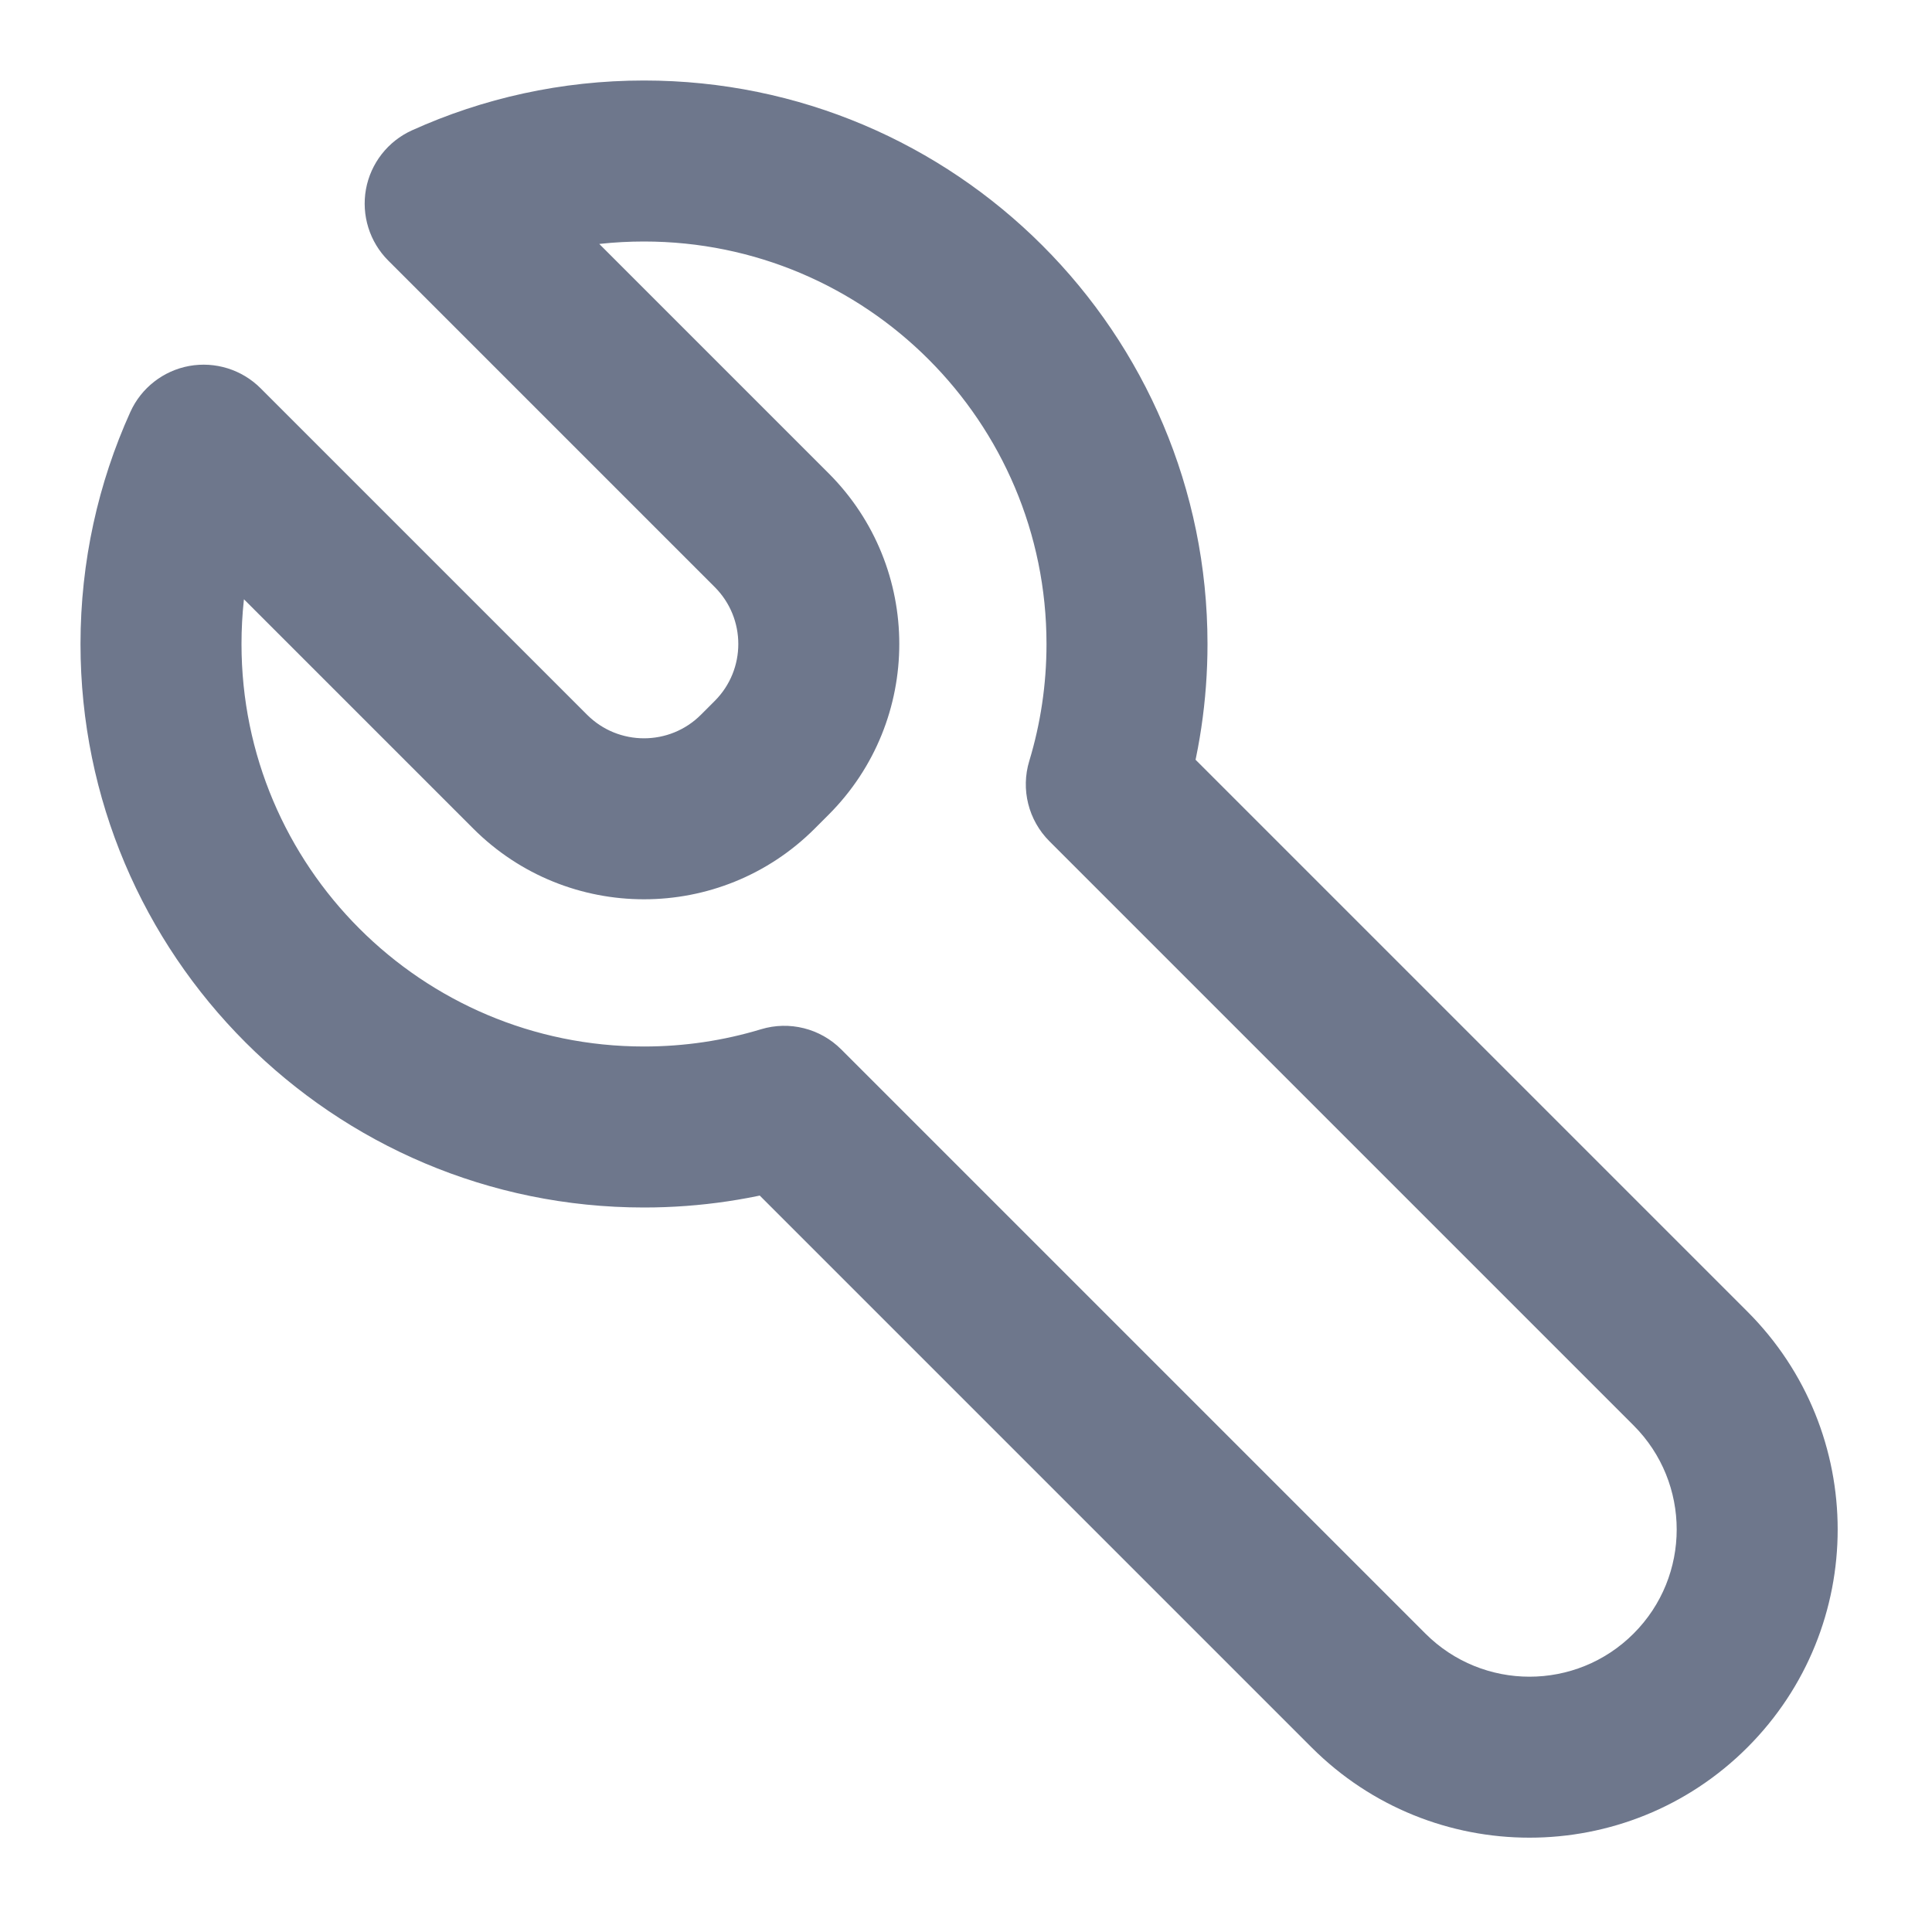 <svg width="24" height="24" viewBox="0 0 24 24" fill="none" xmlns="http://www.w3.org/2000/svg">
<path d="M9.743 13.743L10.45 13.036C10.189 12.775 9.806 12.679 9.453 12.786L9.743 13.743ZM2.53 5.53L3.237 4.823C3.005 4.591 2.674 4.488 2.351 4.546C2.028 4.605 1.754 4.819 1.619 5.118L2.53 5.53ZM6.586 9.586L5.879 10.293H5.879L6.586 9.586ZM9.414 9.586L8.707 8.879H8.707L9.414 9.586ZM9.586 9.414L8.879 8.707V8.707L9.586 9.414ZM9.586 6.586L8.879 7.293V7.293L9.586 6.586ZM5.53 2.53L5.118 1.619C4.819 1.754 4.605 2.028 4.546 2.351C4.488 2.674 4.591 3.005 4.823 3.237L5.53 2.53ZM13.743 9.743L12.786 9.453C12.679 9.806 12.775 10.189 13.036 10.45L13.743 9.743ZM8 15C8.706 15 9.388 14.895 10.033 14.7L9.453 12.786C8.994 12.925 8.507 13 8 13V15ZM1 8C1 11.866 4.134 15 8 15V13C5.239 13 3 10.761 3 8H1ZM1.619 5.118C1.221 5.998 1 6.975 1 8H3C3 7.264 3.158 6.569 3.441 5.942L1.619 5.118ZM7.293 8.879L3.237 4.823L1.823 6.237L5.879 10.293L7.293 8.879ZM8.707 8.879C8.317 9.269 7.683 9.269 7.293 8.879L5.879 10.293C7.05 11.464 8.95 11.464 10.121 10.293L8.707 8.879ZM8.879 8.707L8.707 8.879L10.121 10.293L10.293 10.121L8.879 8.707ZM8.879 7.293C9.269 7.683 9.269 8.317 8.879 8.707L10.293 10.121C11.464 8.95 11.464 7.05 10.293 5.879L8.879 7.293ZM4.823 3.237L8.879 7.293L10.293 5.879L6.237 1.823L4.823 3.237ZM8 1C6.975 1 5.998 1.221 5.118 1.619L5.942 3.441C6.569 3.158 7.264 3 8 3V1ZM15 8C15 4.134 11.866 1 8 1V3C10.761 3 13 5.239 13 8H15ZM14.7 10.033C14.895 9.388 15 8.706 15 8H13C13 8.507 12.925 8.994 12.786 9.453L14.7 10.033ZM13.036 10.45L20.293 17.707L21.707 16.293L14.45 9.036L13.036 10.45ZM20.293 17.707C21.007 18.421 21.007 19.579 20.293 20.293L21.707 21.707C23.202 20.212 23.202 17.788 21.707 16.293L20.293 17.707ZM20.293 20.293C19.579 21.007 18.421 21.007 17.707 20.293L16.293 21.707C17.788 23.202 20.212 23.202 21.707 21.707L20.293 20.293ZM17.707 20.293L10.45 13.036L9.036 14.45L16.293 21.707L17.707 20.293Z" fill="#6E778C"/>
</svg>
